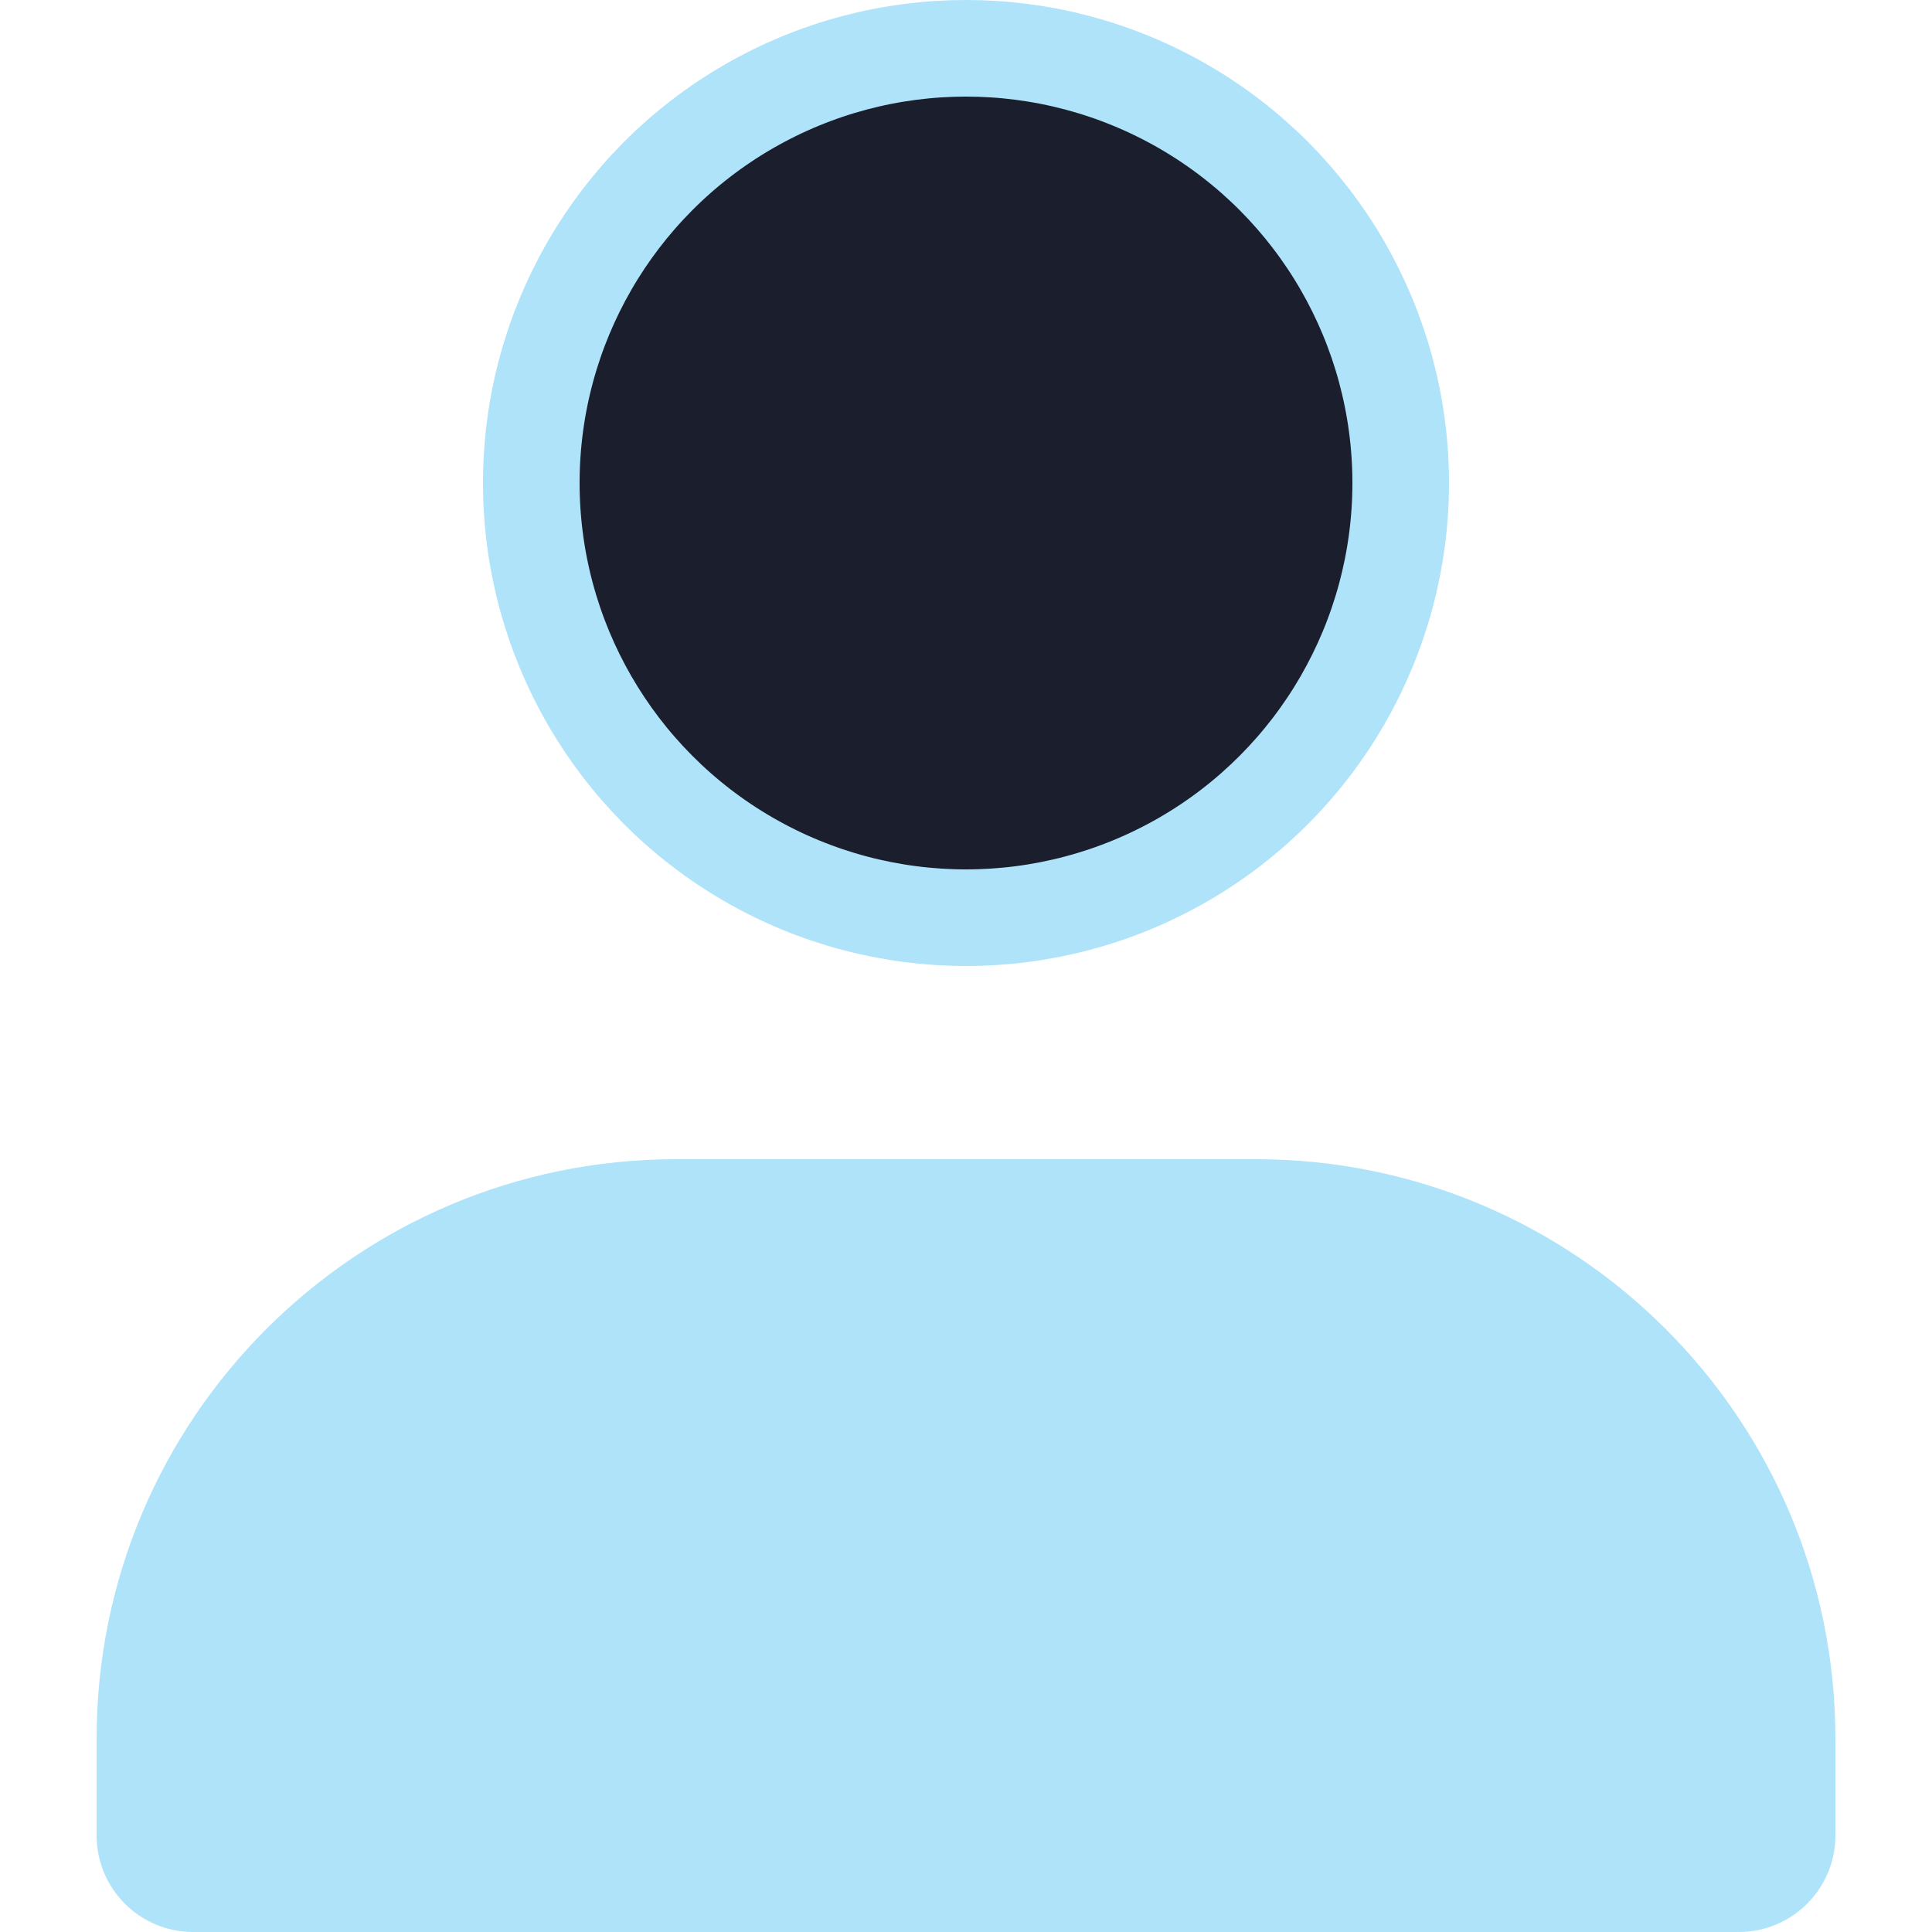 <svg width="16" height="16" viewBox="0 0 16 16" fill="none" xmlns="http://www.w3.org/2000/svg">
<circle cx="8" cy="4" r="3.6" fill="#1A1E2D" stroke="#AEE3FA" stroke-width="0.8"/>
<path d="M0.8 14.4C0.8 11.749 2.949 9.6 5.6 9.6H10.4C13.051 9.6 15.2 11.749 15.2 14.4V15.2C15.2 15.642 14.842 16 14.4 16H1.6C1.158 16 0.8 15.642 0.8 15.2V14.4Z" fill="#AEE3FA"/>
</svg>
